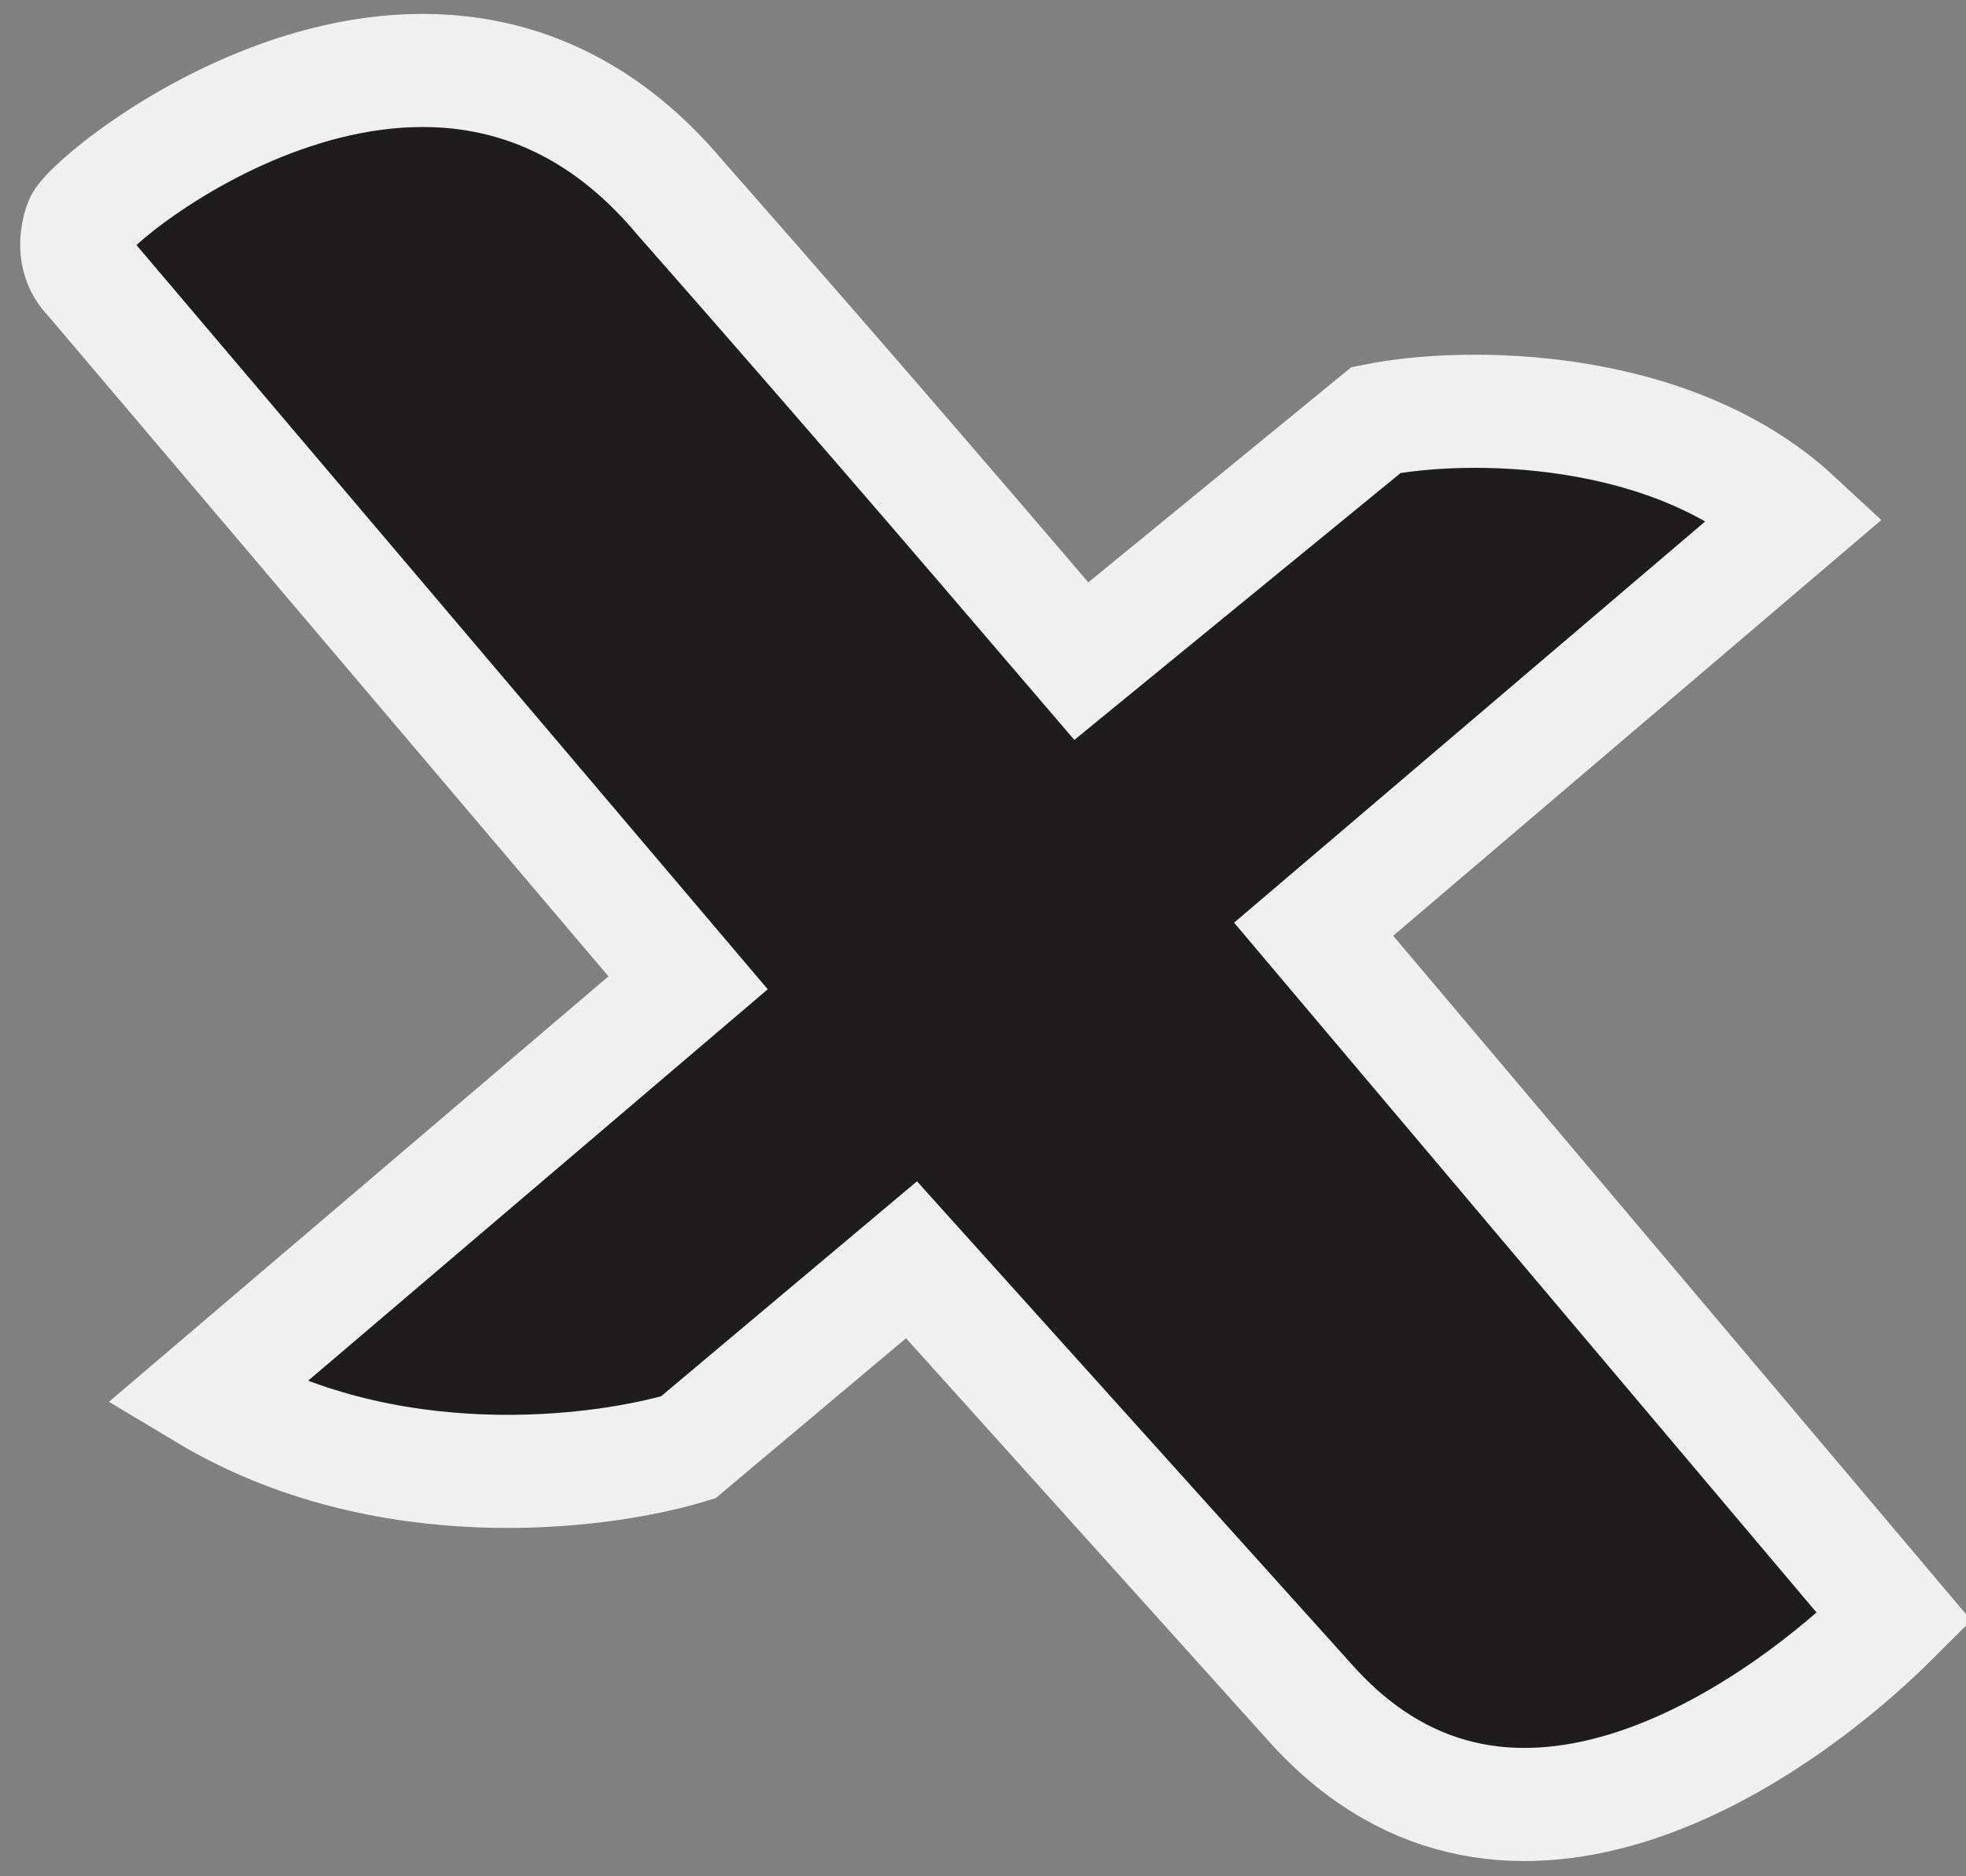 <?xml version="1.0" encoding="utf-8"?>
<!-- Generator: Adobe Illustrator 22.0.1, SVG Export Plug-In . SVG Version: 6.00 Build 0)  -->
<svg version="1.1" id="Слой_1" xmlns="http://www.w3.org/2000/svg" xmlns:xlink="http://www.w3.org/1999/xlink" x="0px" y="0px"
	 viewBox="0 0 22 21" style="enable-background:new 0 0 22 21;" xml:space="preserve">
<rect x="0" y="0" width="22" height="21" fill="#808080" stroke="none"/>
<style type="text/css">
	.st0{fill:#1E1C1D;stroke:#F0F0F0;stroke-width:1.266;stroke-miterlimit:10;}
</style>
<path class="st0" d="M1,3.1L7.7,11l-5.4,4.6c2,1.2,4.4,0.9,5.4,0.6l2.5-2.1l4.5,5c2.2,2.4,5.2,0.3,6.5-1l-6.5-7.7l5.4-4.6
	c-1.4-1.3-3.7-1.3-4.7-1.1l-3.3,2.7c-0.6-0.7-2.3-2.7-4.5-5.2C4.9-1,1,2.2,0.9,2.5C0.8,2.8,0.9,3,1,3.1z"/>
</svg>

